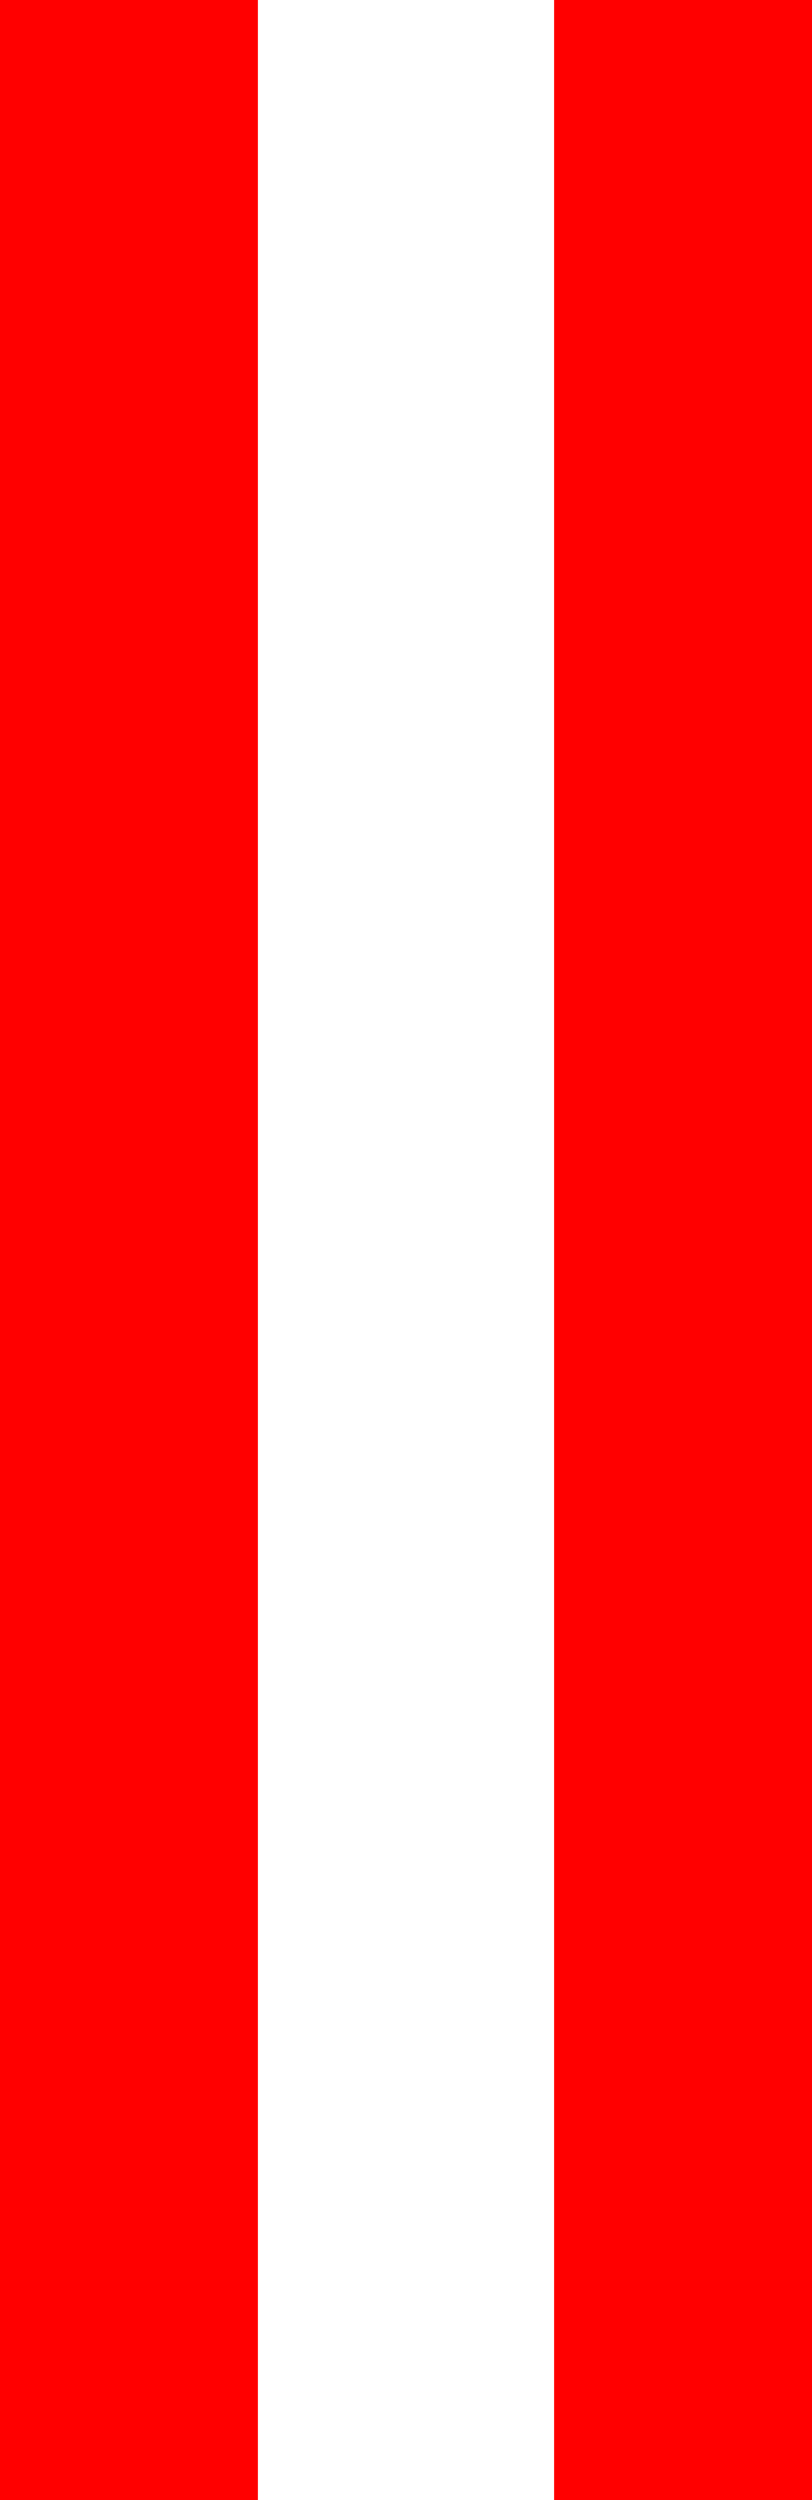 <?xml version="1.0" encoding="utf-8"?>
<!DOCTYPE svg PUBLIC "-//W3C//DTD SVG 1.1//EN" "http://www.w3.org/Graphics/SVG/1.1/DTD/svg11.dtd">
<svg width="13.652" height="42.012" xmlns="http://www.w3.org/2000/svg" xmlns:xlink="http://www.w3.org/1999/xlink" xmlns:xml="http://www.w3.org/XML/1998/namespace" version="1.1">
  <g>
    <g>
      <path style="fill:#FF0000;fill-opacity:1" d="M9.316,0L13.652,0 13.652,42.012 9.316,42.012 9.316,0z M0,0L4.336,0 4.336,42.012 0,42.012 0,0z" />
    </g>
  </g>
</svg>